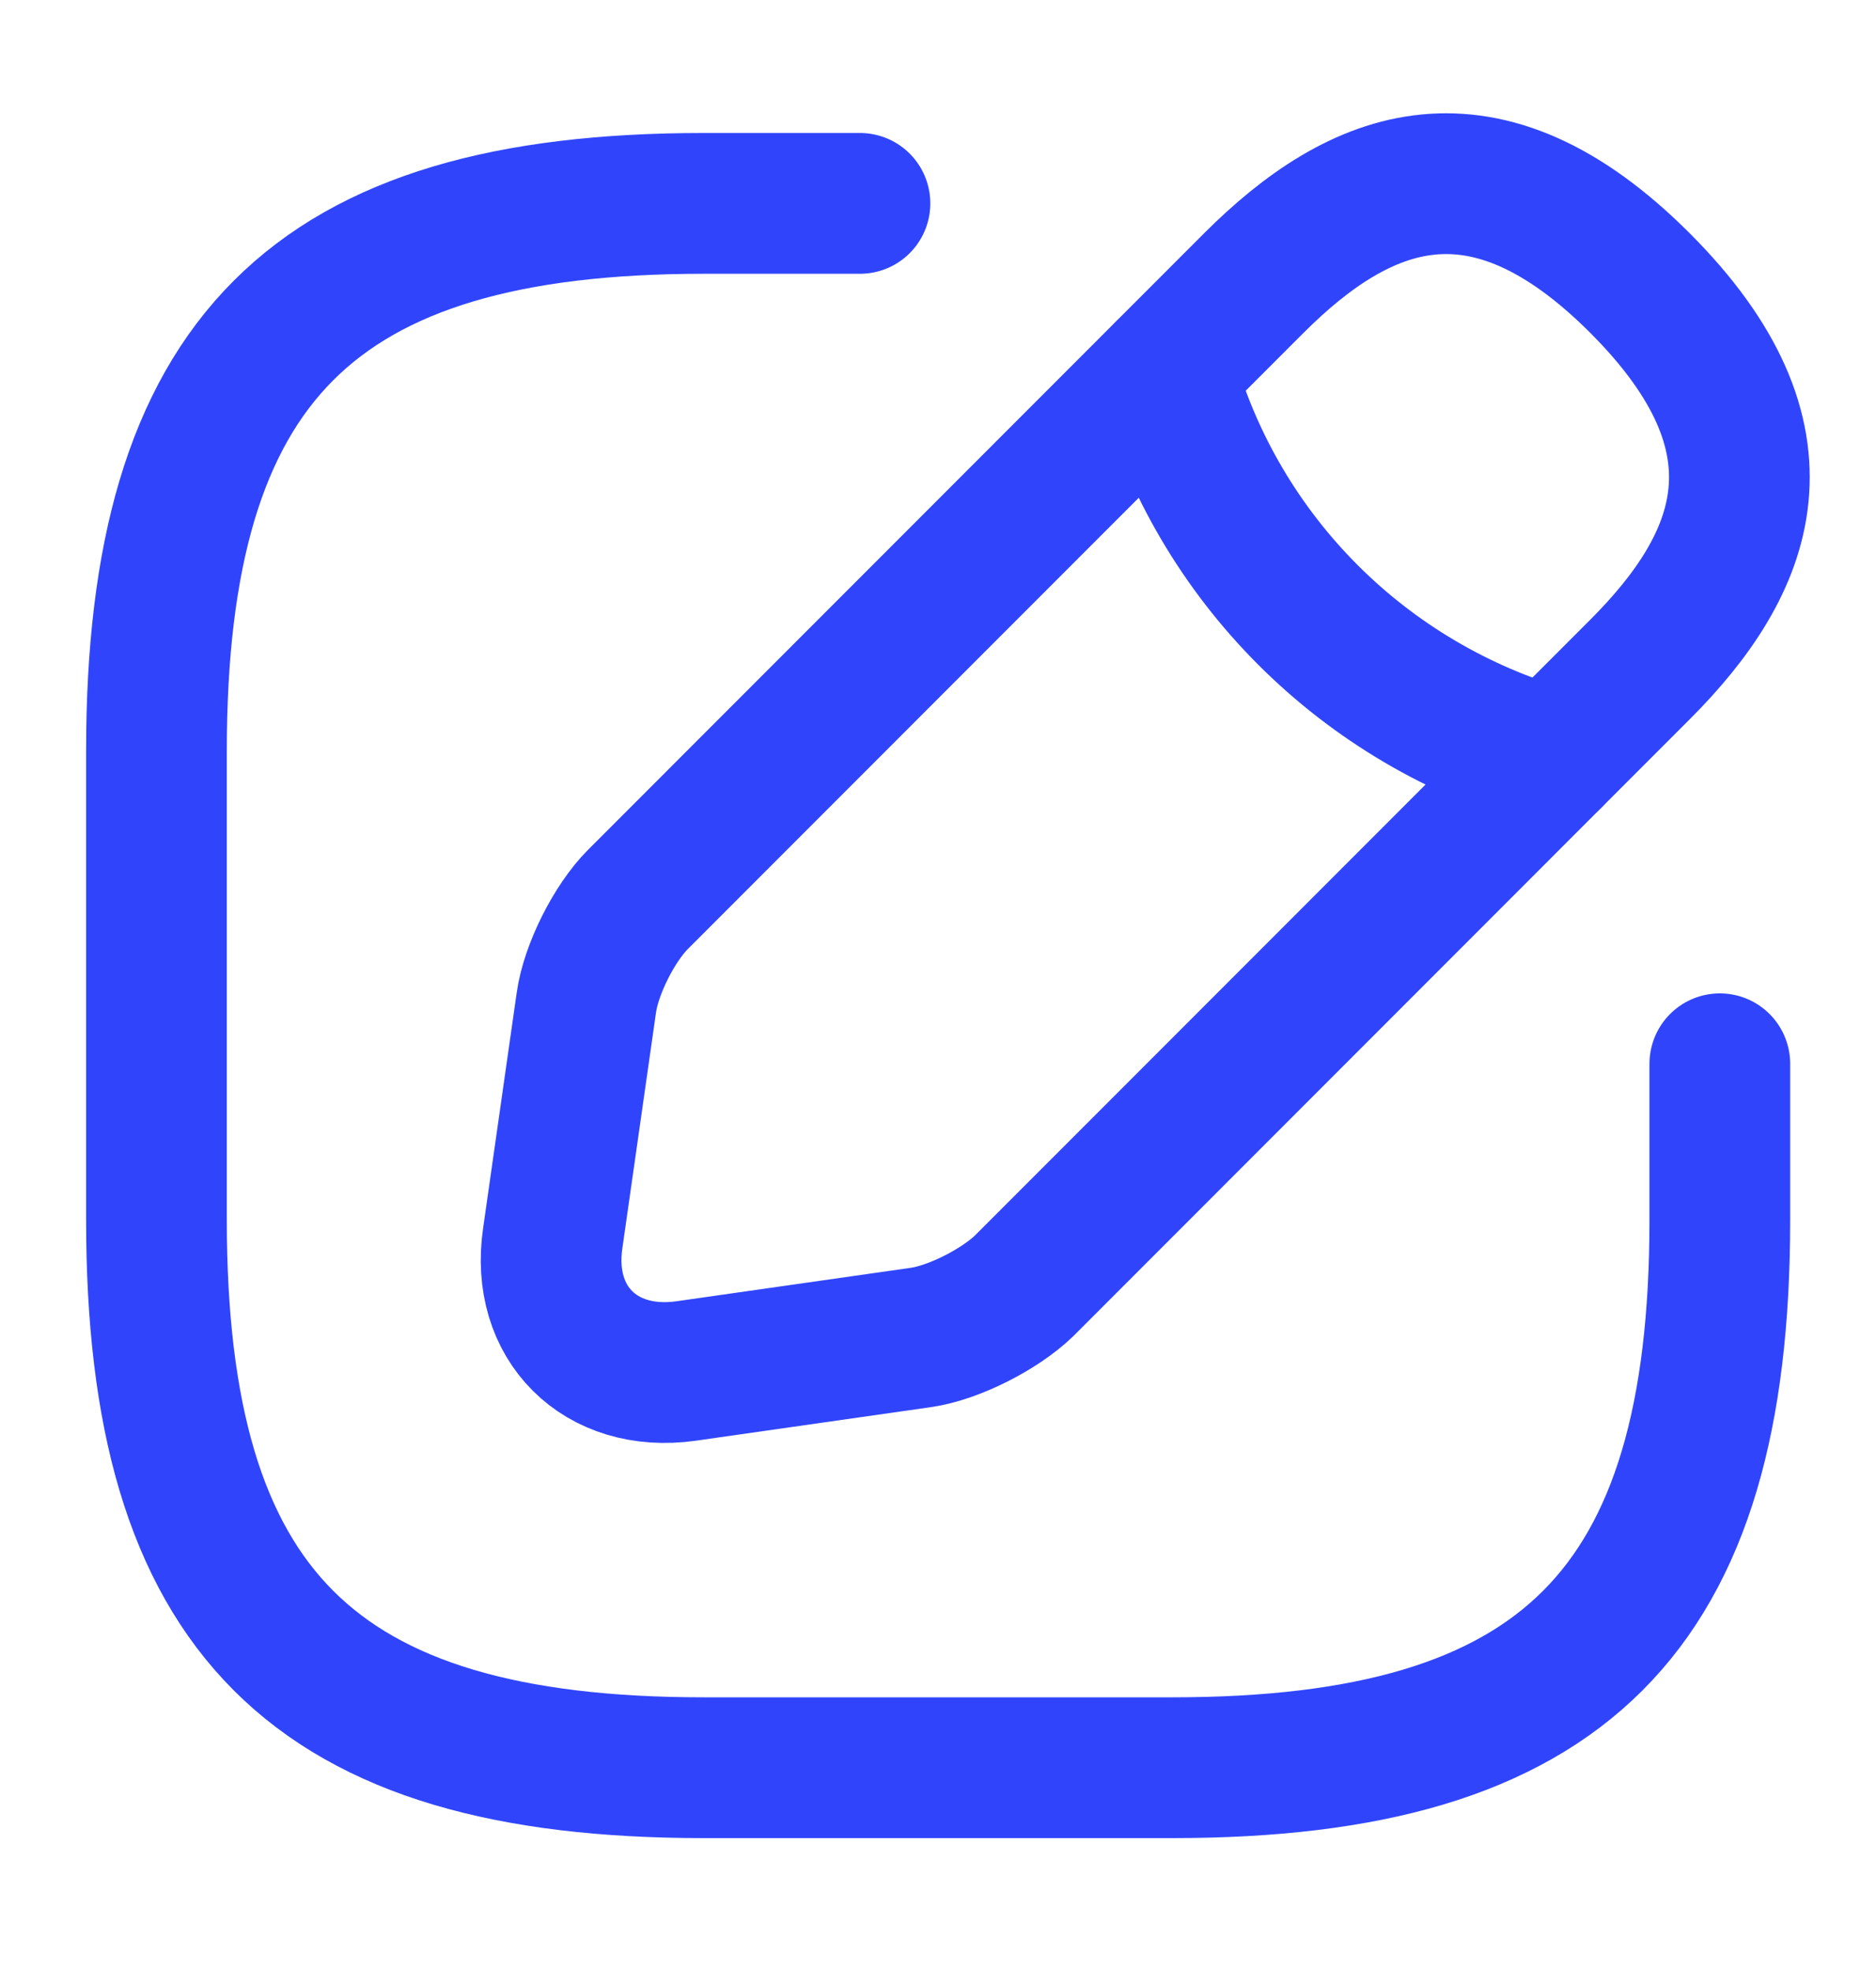<svg width="20" height="21" viewBox="0 0 20 21" fill="none" xmlns="http://www.w3.org/2000/svg">
<path d="M9.168 2.167H7.501C3.335 2.167 1.668 3.834 1.668 8V13C1.668 17.167 3.335 18.834 7.501 18.834H12.501C16.668 18.834 18.335 17.167 18.335 13V11.334" stroke="#3045FB" stroke-width="1.5" stroke-linecap="round" stroke-linejoin="round"/>
<path d="M13.367 3.016L6.801 9.583C6.551 9.833 6.301 10.325 6.251 10.683L5.893 13.191C5.759 14.1 6.401 14.733 7.309 14.608L9.818 14.25C10.168 14.2 10.659 13.95 10.918 13.7L17.484 7.133C18.617 6 19.151 4.683 17.484 3.016C15.818 1.35 14.501 1.883 13.367 3.016Z" stroke="#3045FB" stroke-width="1.5" stroke-miterlimit="10" stroke-linecap="round" stroke-linejoin="round"/>
<path d="M12.426 3.958C12.984 5.95 14.542 7.508 16.542 8.075" stroke="#3045FB" stroke-width="1.5" stroke-miterlimit="10" stroke-linecap="round" stroke-linejoin="round"/>
</svg>
